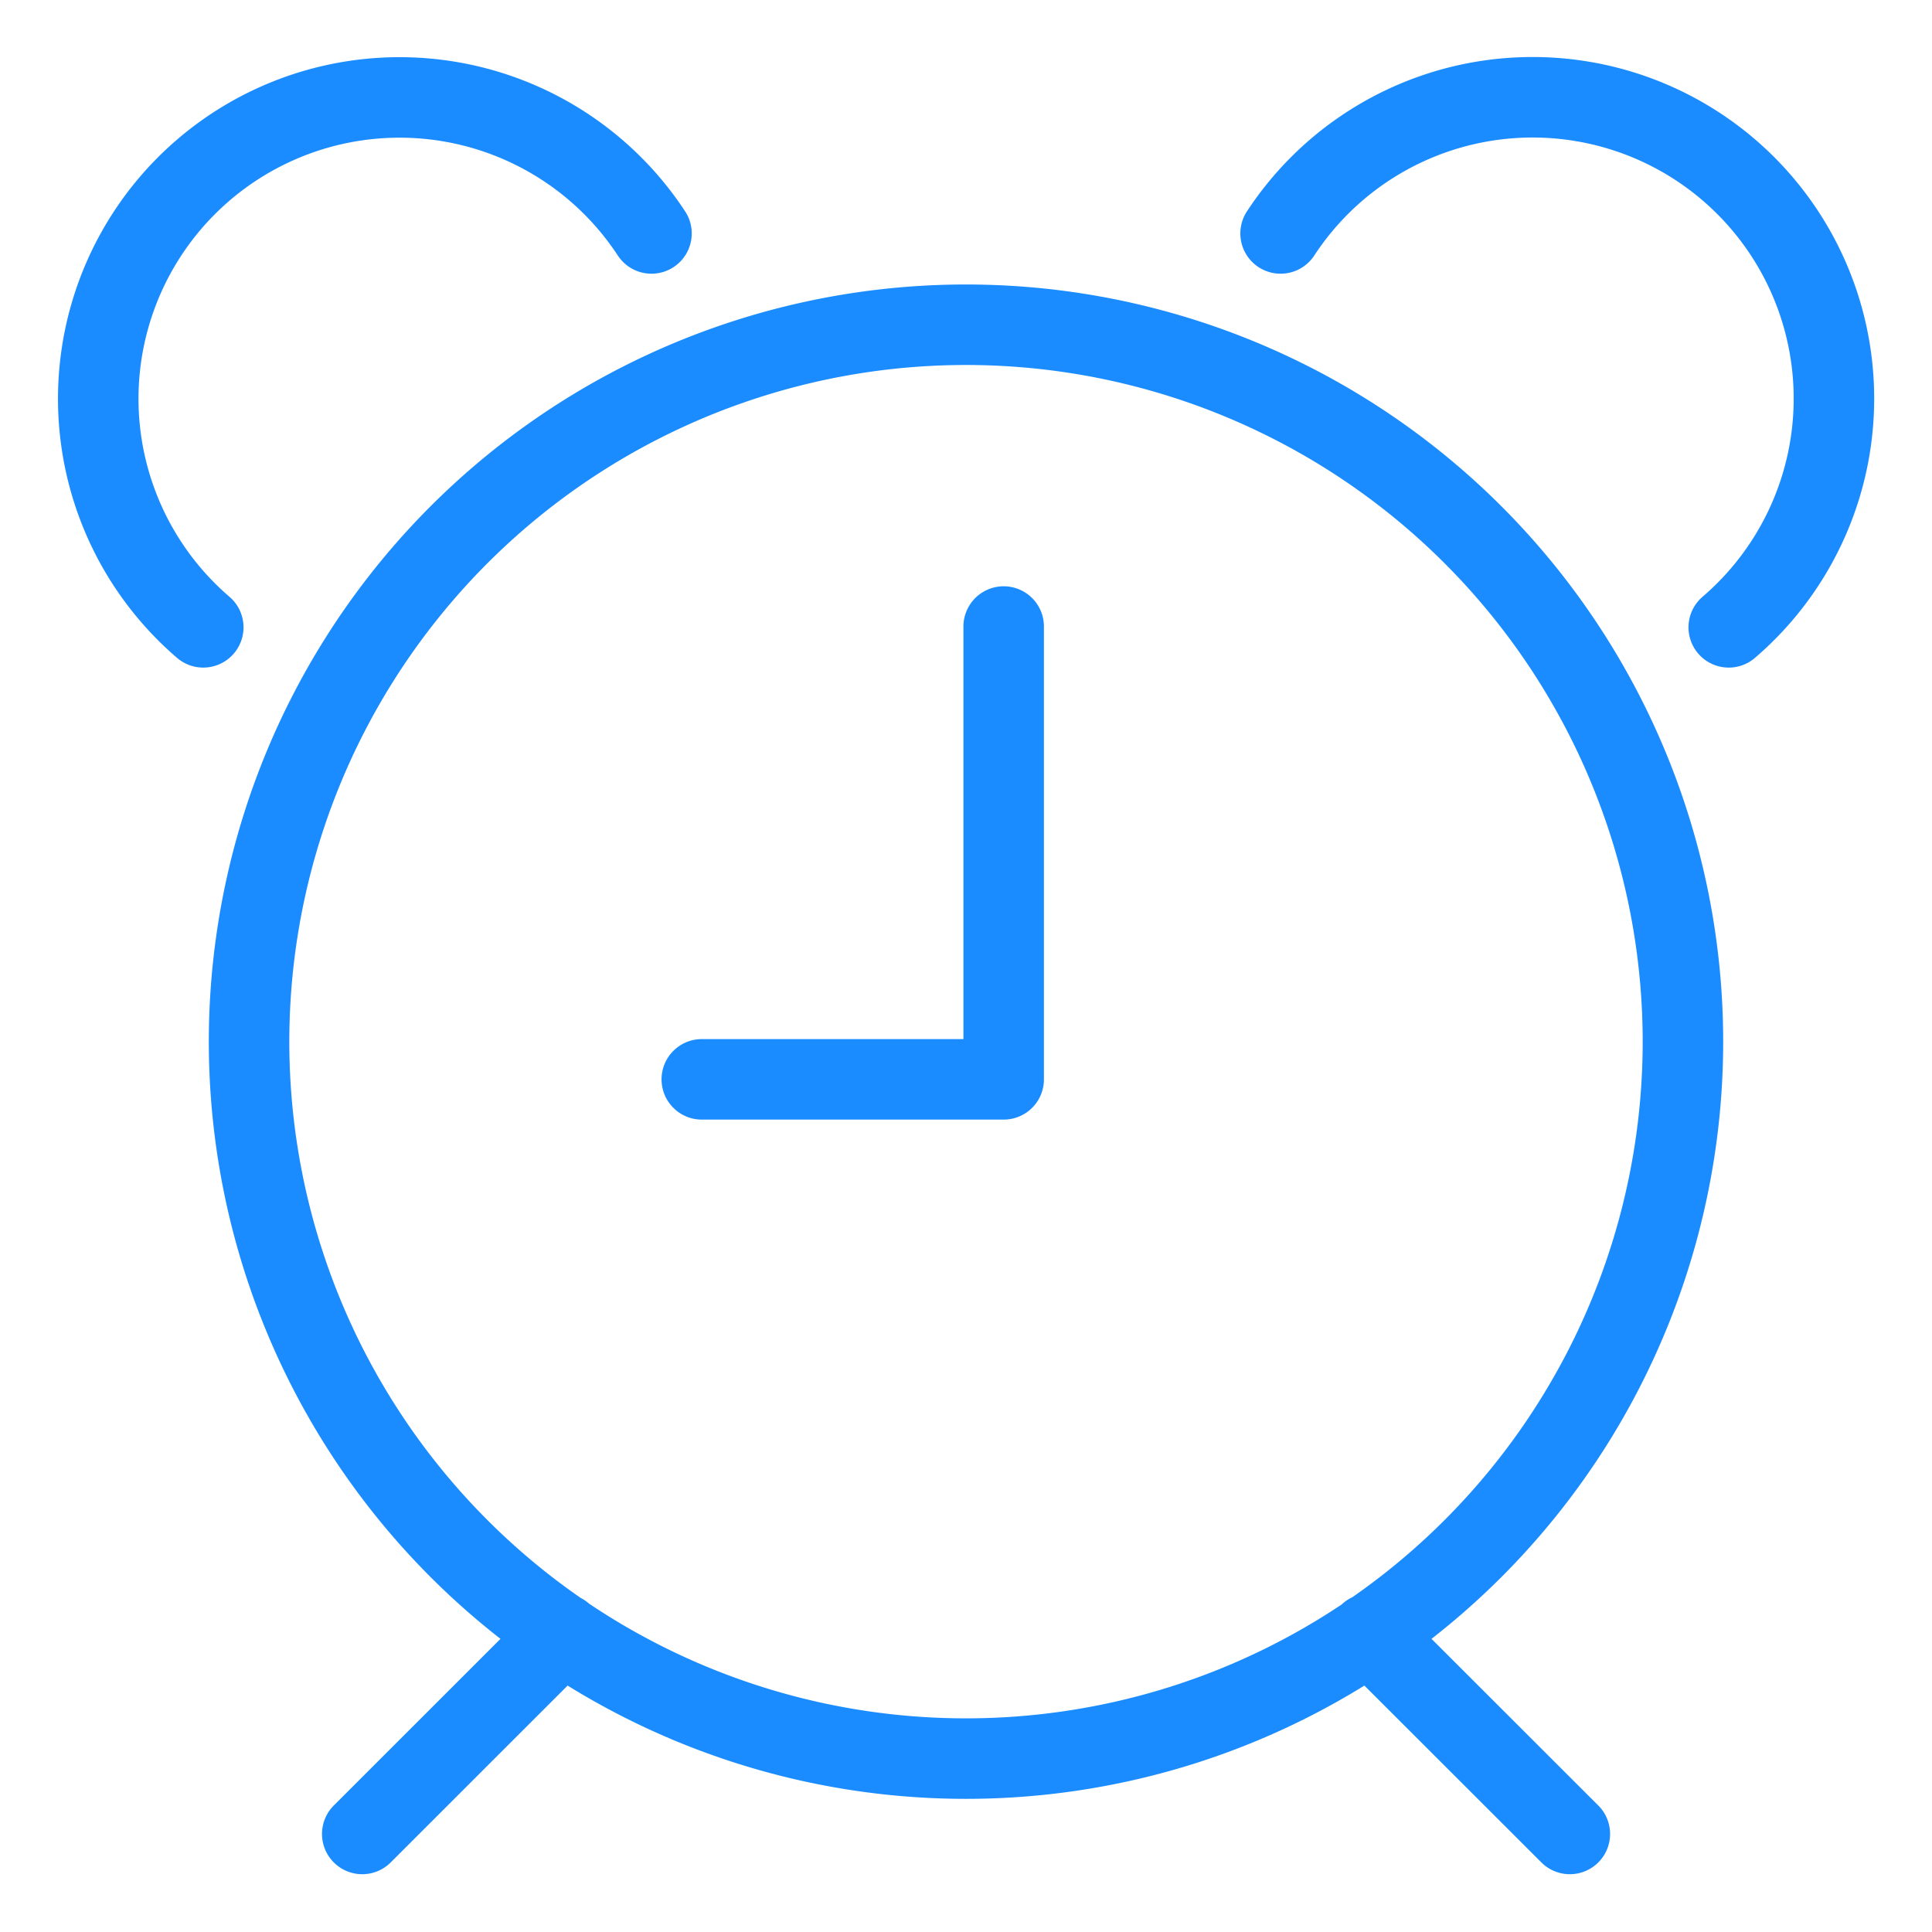 <svg viewBox="0 0 24 24" fill="none" xmlns="http://www.w3.org/2000/svg"><path d="M6.987 20.296 4.5 22.782m12.511-2.488 2.49 2.488M8.718 13.408h3.75V7.783M8.093 2.9a3.743 3.743 0 1 0-5.568 4.893M15.908 2.9a3.743 3.743 0 1 1 5.567 4.893M3.094 12.94a8.906 8.906 0 1 0 17.812 0 8.906 8.906 0 0 0-17.812 0" stroke="#1A8CFF" stroke-linecap="round" stroke-linejoin="round"/></svg>